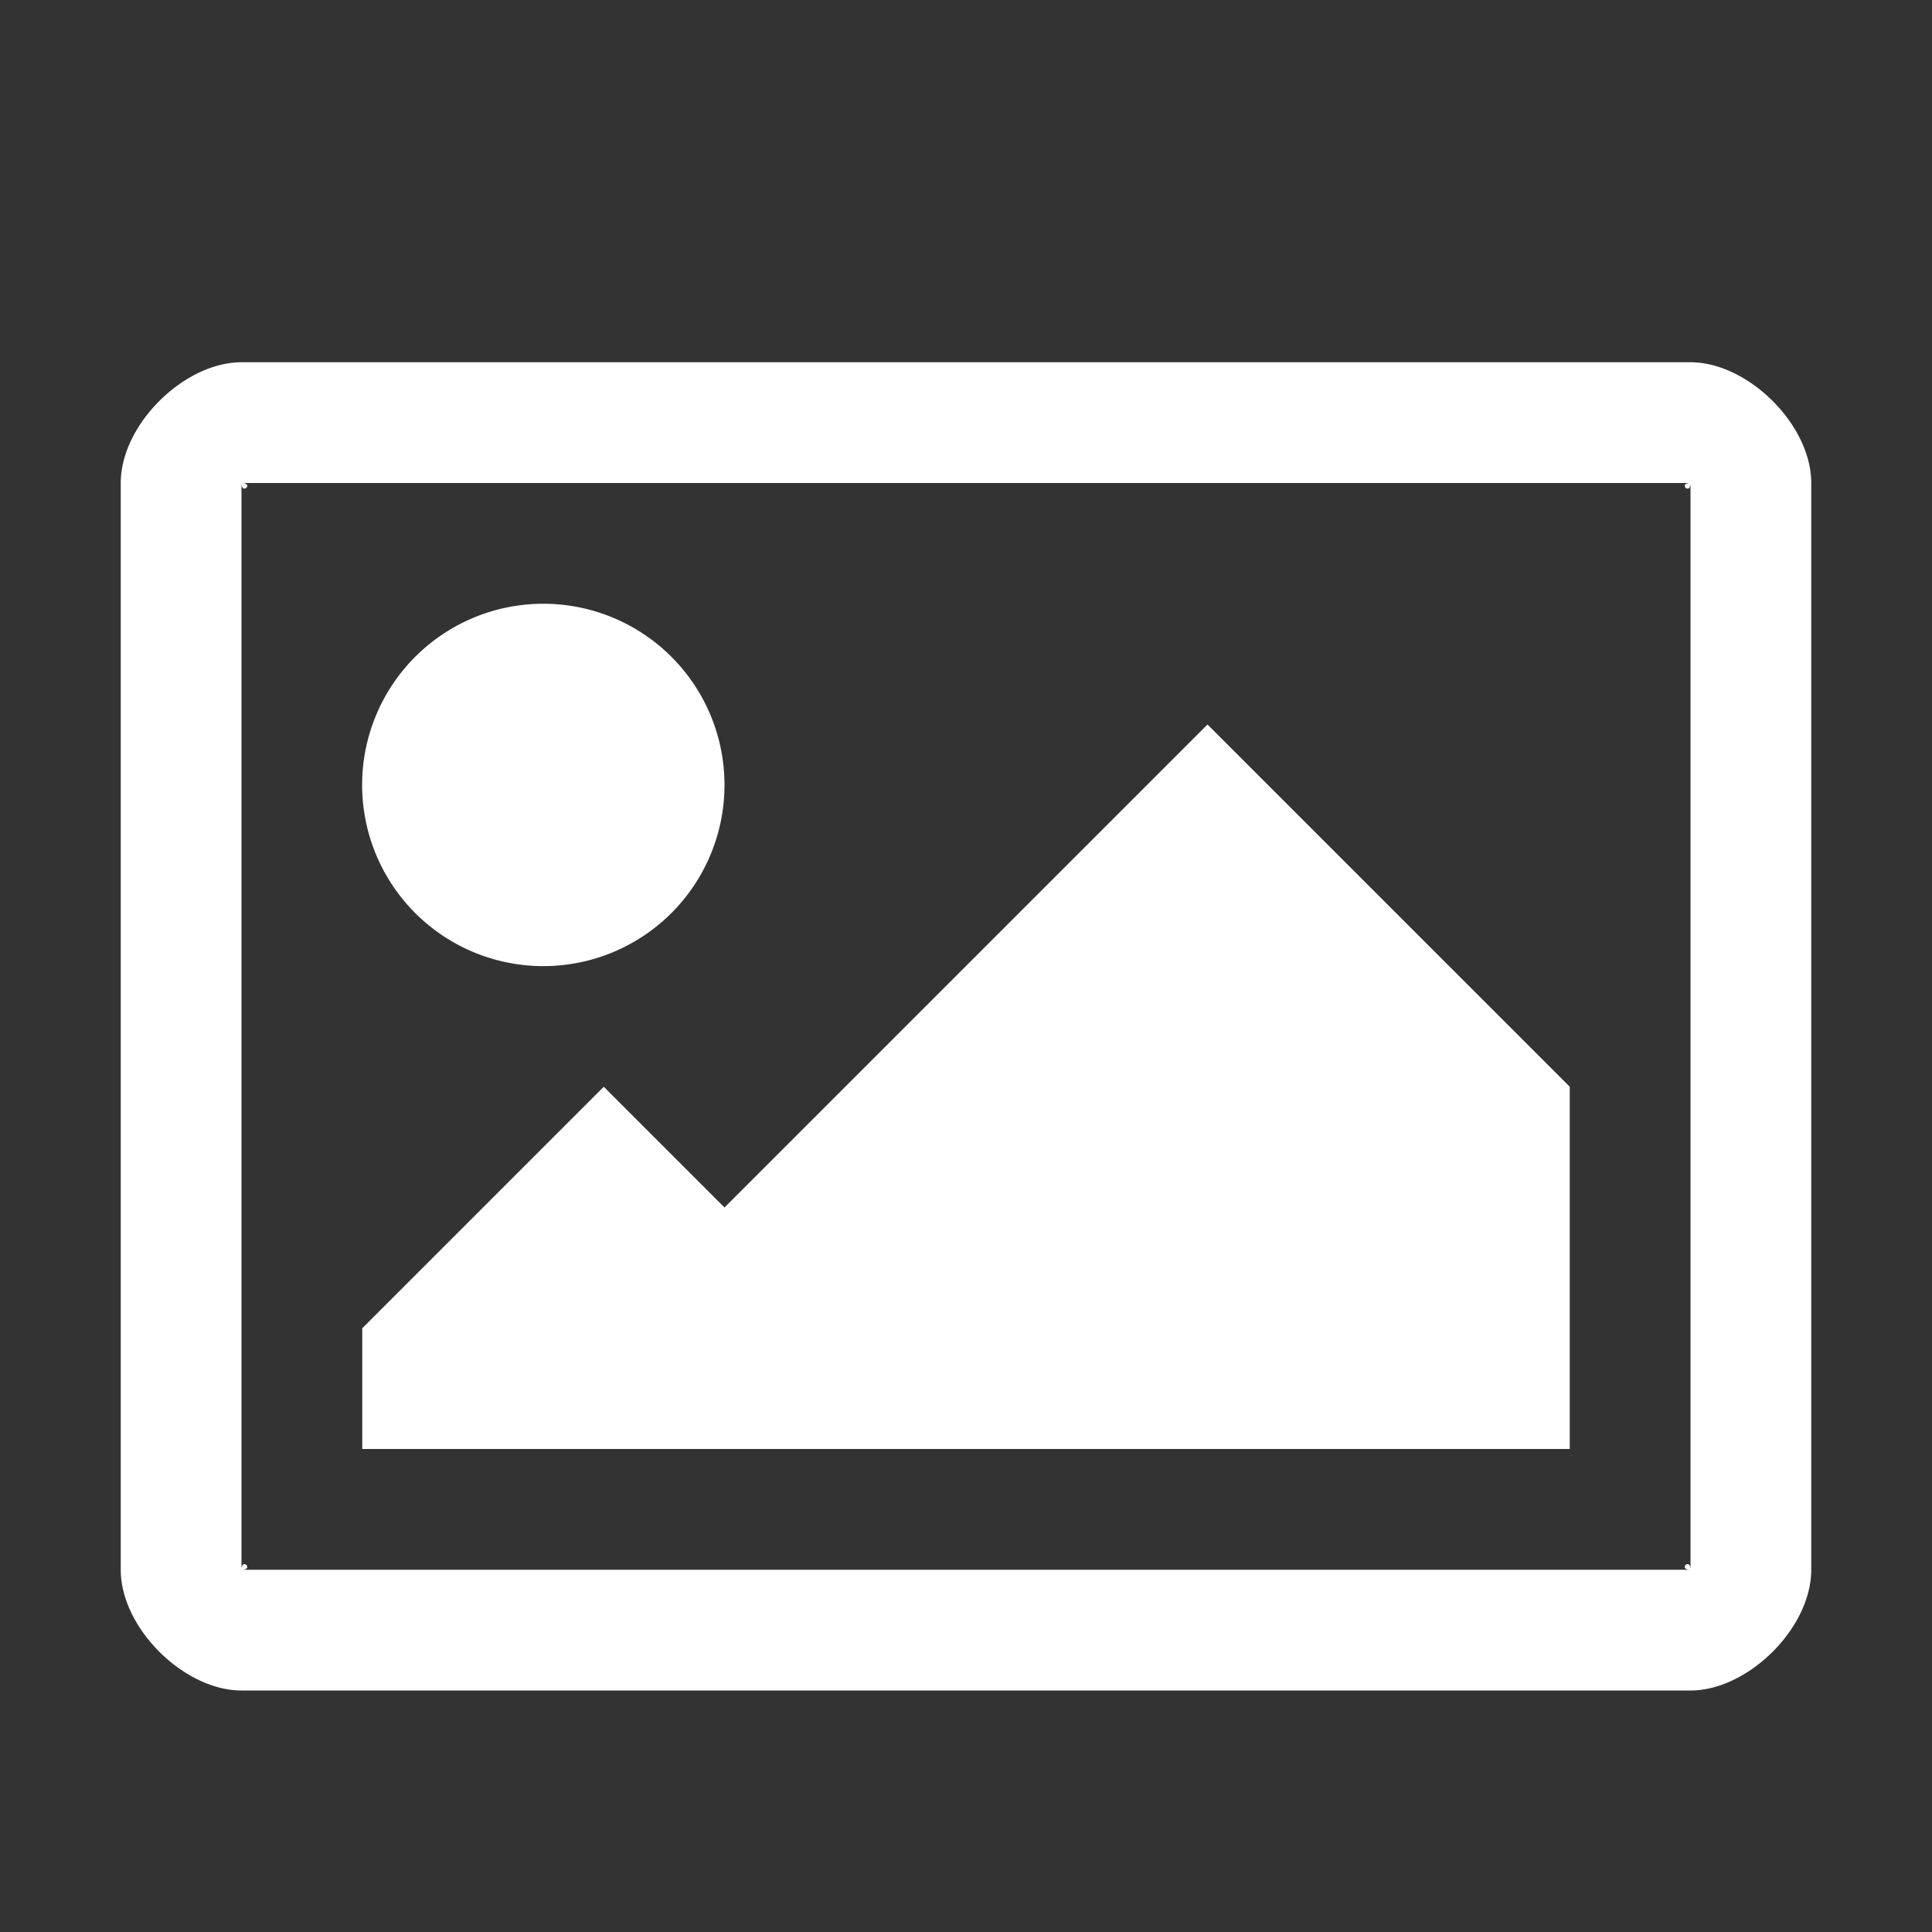 <?xml version="1.0" encoding="utf-8"?><svg xmlns="http://www.w3.org/2000/svg" width="16" height="16" viewBox="0 0 16 16"><rect x="0" y="0" width="16" height="16" fill="#333333" stroke="none"/><path fill="#FFF" fill-rule="evenodd" d="M14 14c.475 0 1-.516 1-1V4c0-.484-.525-1-1-1H2c-.475 0-1 .516-1 1v9c0 .484.525 1 1 1h12zm0-1H2c.108 0 0-.105 0 0V4c0 .105.108 0 0 0h12c-.108 0 0 .105 0 0v9c0-.105-.108 0 0 0zm-4-7l3 3v3H3v-1l2-2 1 1 4-4zM4.5 5a1.5 1.5 0 11-.001 3.001A1.5 1.5 0 014.5 5z"/></svg>